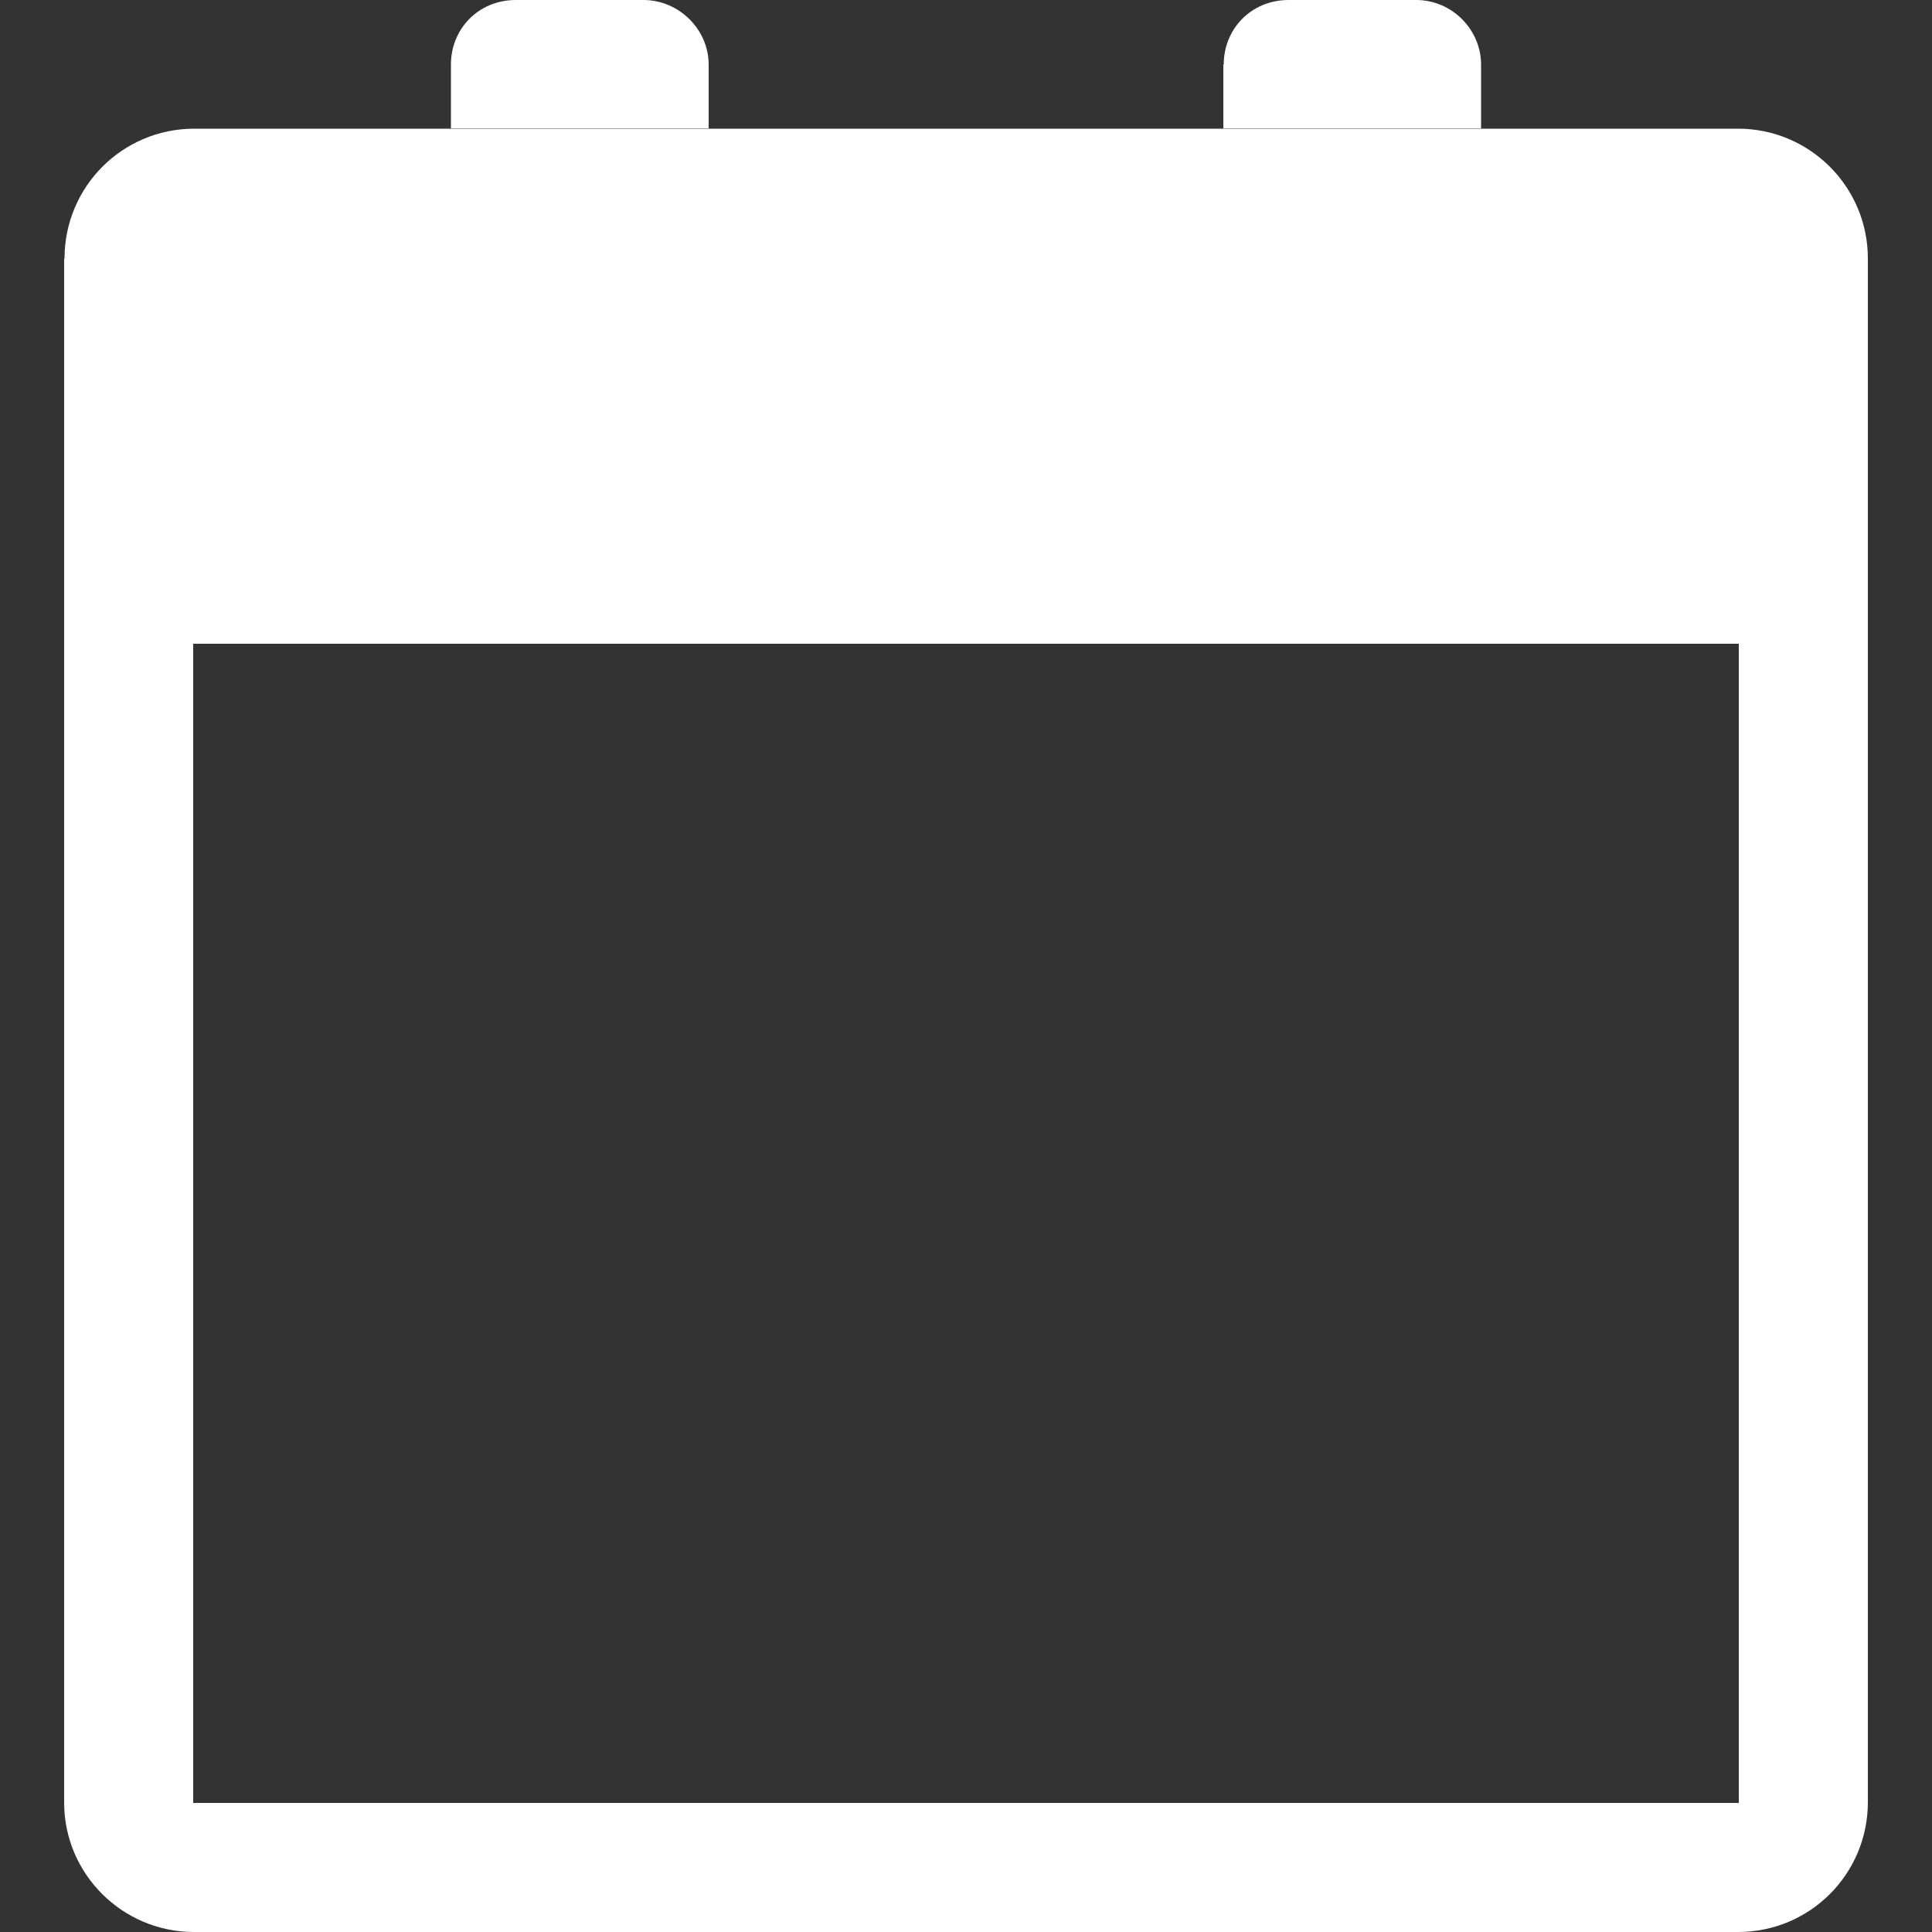 <svg xmlns="http://www.w3.org/2000/svg" viewBox="0 0 50 50">
  <rect x="0" y="0" width="50" height="50" fill="#333333" stroke="none"/>
  <path d="M1.67,6.69c0-1.86,1.5-3.36,3.36-3.36h39.95c1.85,0,3.36,1.5,3.36,3.36v39.95c0,1.86-1.5,3.36-3.36,3.36H5.02c-1.85,0-3.36-1.5-3.36-3.35,0,0,0,0,0,0,0,0,0-39.95,0-39.95ZM5,16.66h40v30H5v-29.99h0ZM11.67,1.67C11.67.75,12.38,0,13.35,0h3.3C17.58,0,18.34.77,18.34,1.67v1.67h-6.67v-1.67h0ZM31.67,1.67c0-.92.71-1.67,1.68-1.67h3.3c.93,0,1.68.77,1.68,1.67v1.67h-6.67s0-1.67,0-1.67Z" style="fill: #fff; fill-rule: evenodd; stroke-width: 0px;"/>
</svg>